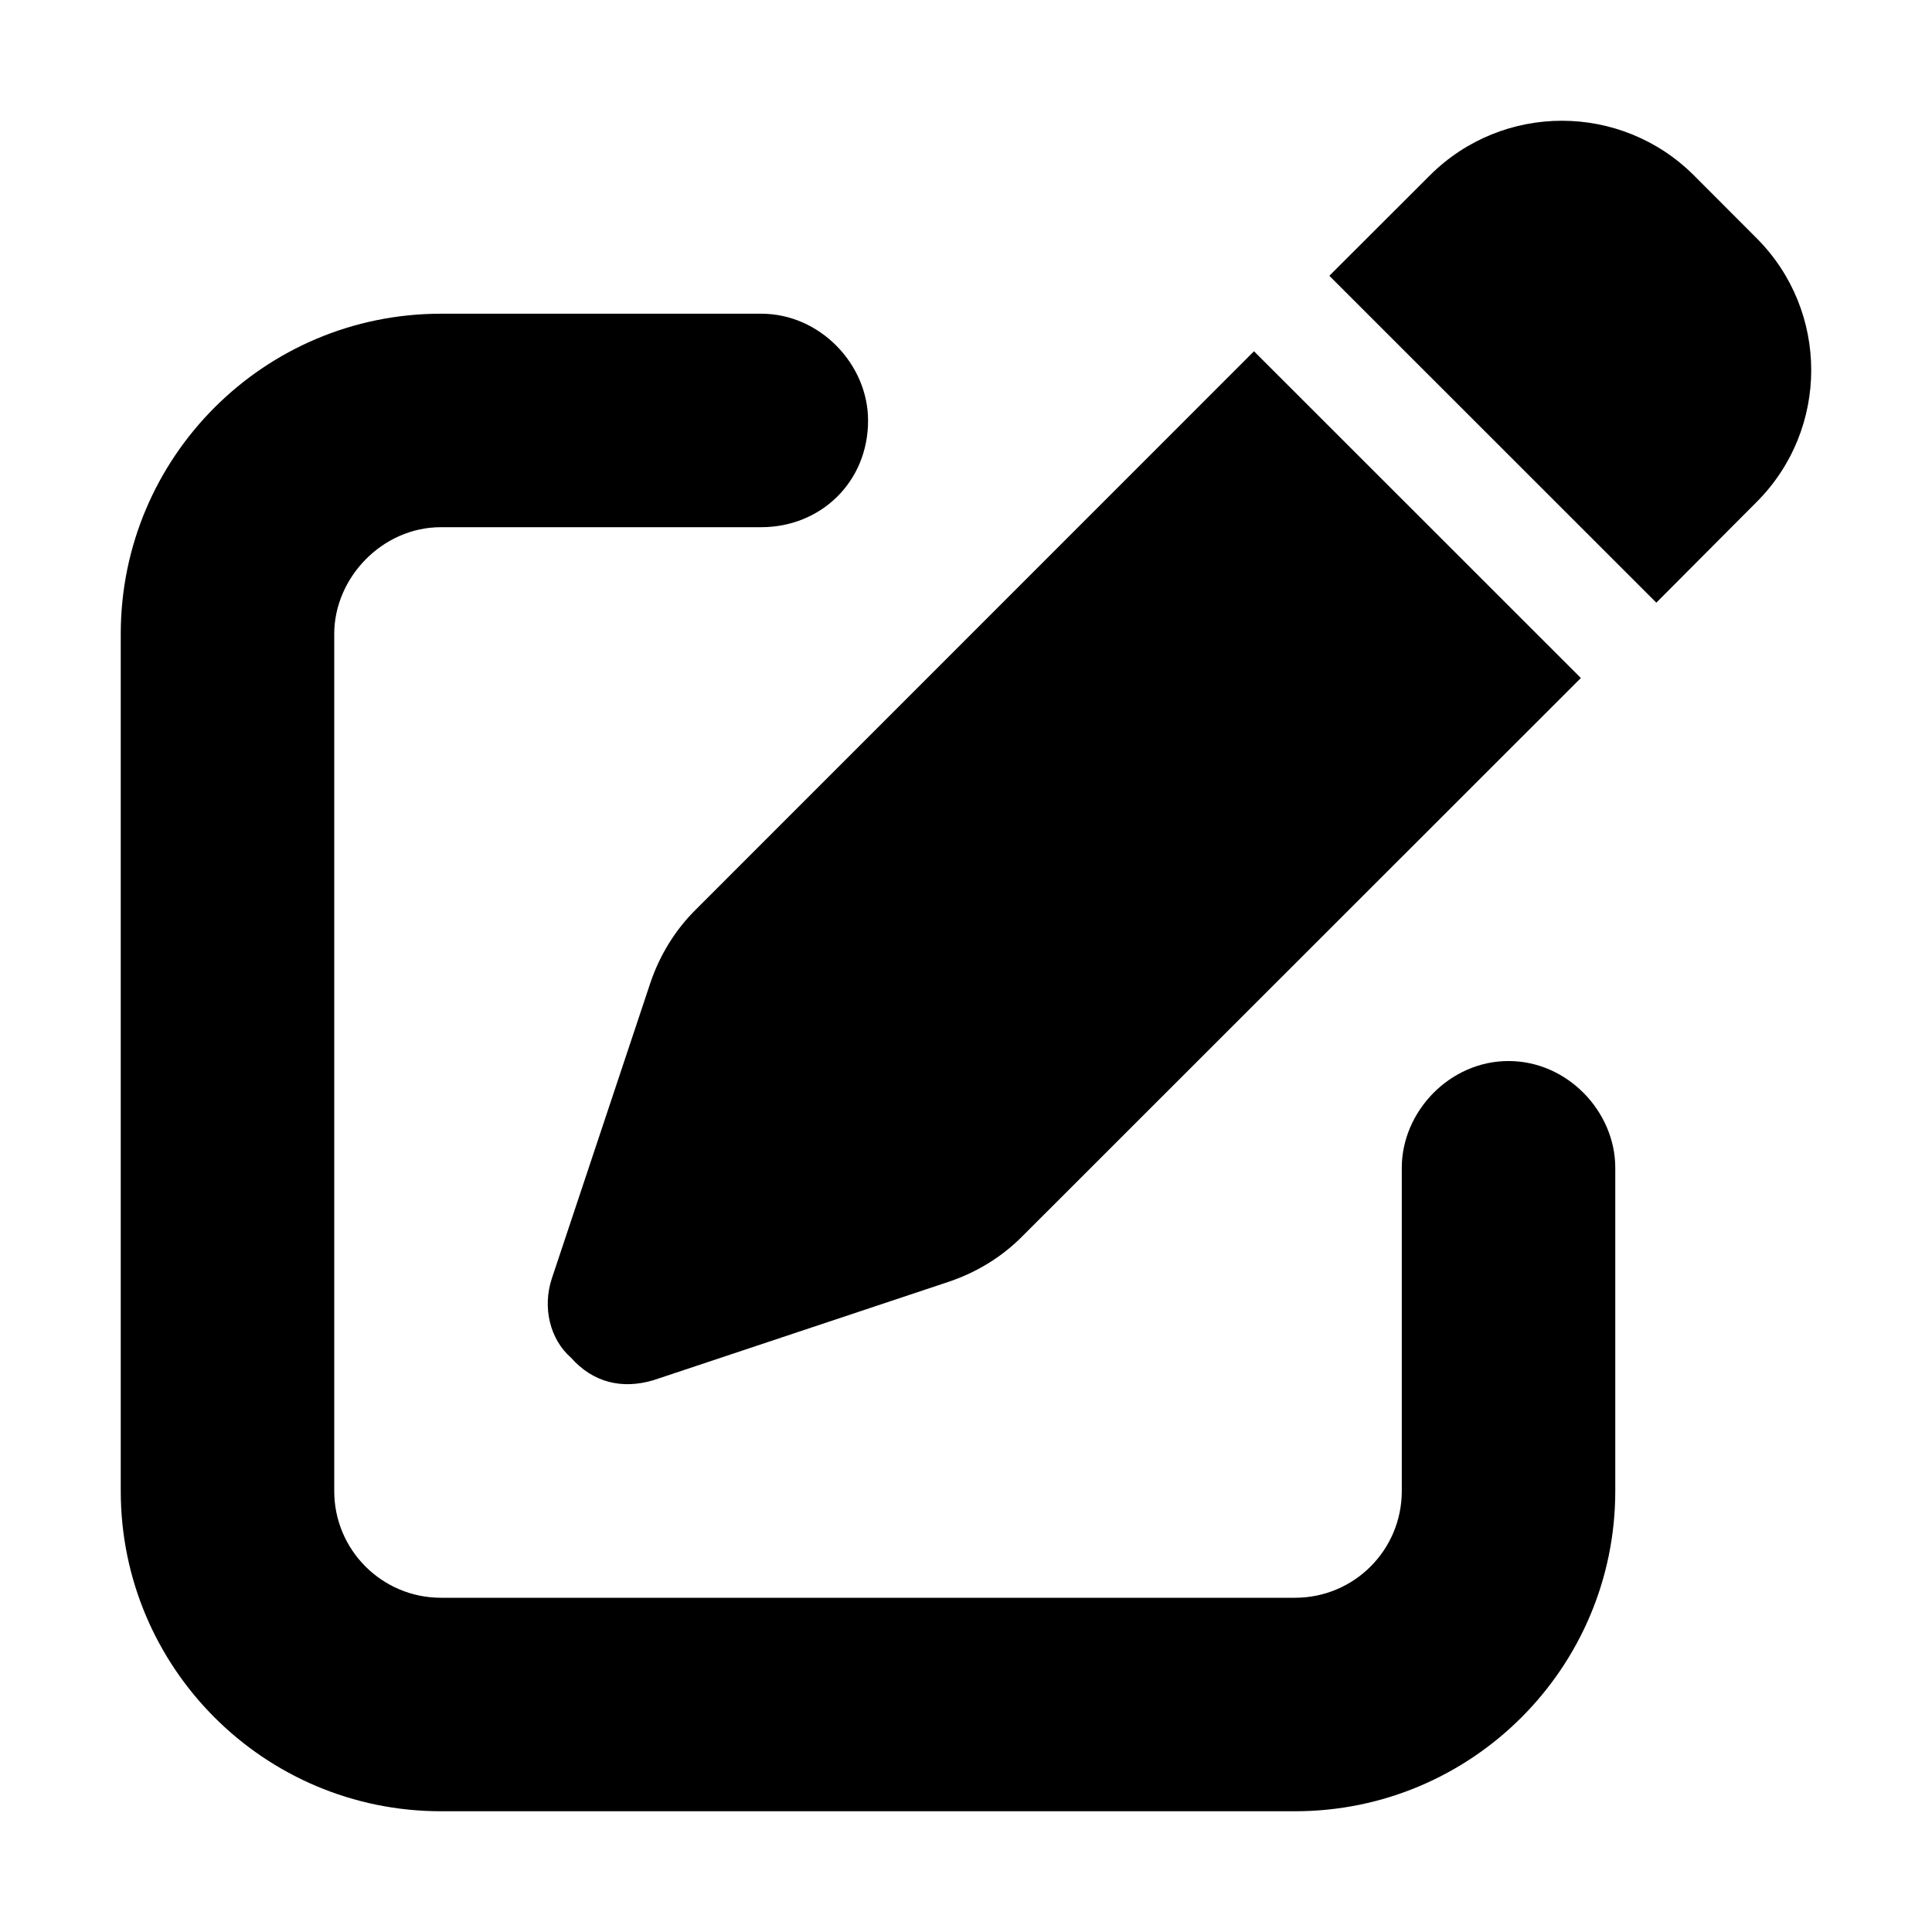 <svg width="16" height="16" viewBox="0 0 16 16" xmlns="http://www.w3.org/2000/svg">
<path d="M14.546 1.971C15.151 2.575 15.151 3.555 14.546 4.159L13.717 4.991L11.009 2.284L11.841 1.453C12.446 0.849 13.424 0.849 14.029 1.453L14.546 1.971ZM5.763 7.532L10.385 2.909L13.092 5.615L8.468 10.237C8.299 10.408 8.092 10.535 7.863 10.613L5.409 11.431C5.147 11.508 4.909 11.447 4.73 11.245C4.553 11.091 4.492 10.828 4.569 10.591L5.387 8.137C5.465 7.908 5.592 7.701 5.763 7.532ZM6.304 2.598C6.793 2.598 7.189 3.019 7.189 3.482C7.189 3.996 6.793 4.366 6.304 4.366H3.652C3.164 4.366 2.768 4.786 2.768 5.25V12.348C2.768 12.837 3.164 13.232 3.652 13.232H10.725C11.214 13.232 11.609 12.837 11.609 12.348V9.671C11.609 9.207 12.004 8.787 12.493 8.787C12.982 8.787 13.377 9.207 13.377 9.671V12.348C13.377 13.812 12.189 15 10.725 15H3.652C2.187 15 1 13.812 1 12.348V5.25C1 3.786 2.187 2.598 3.652 2.598H6.304Z" />
</svg>
